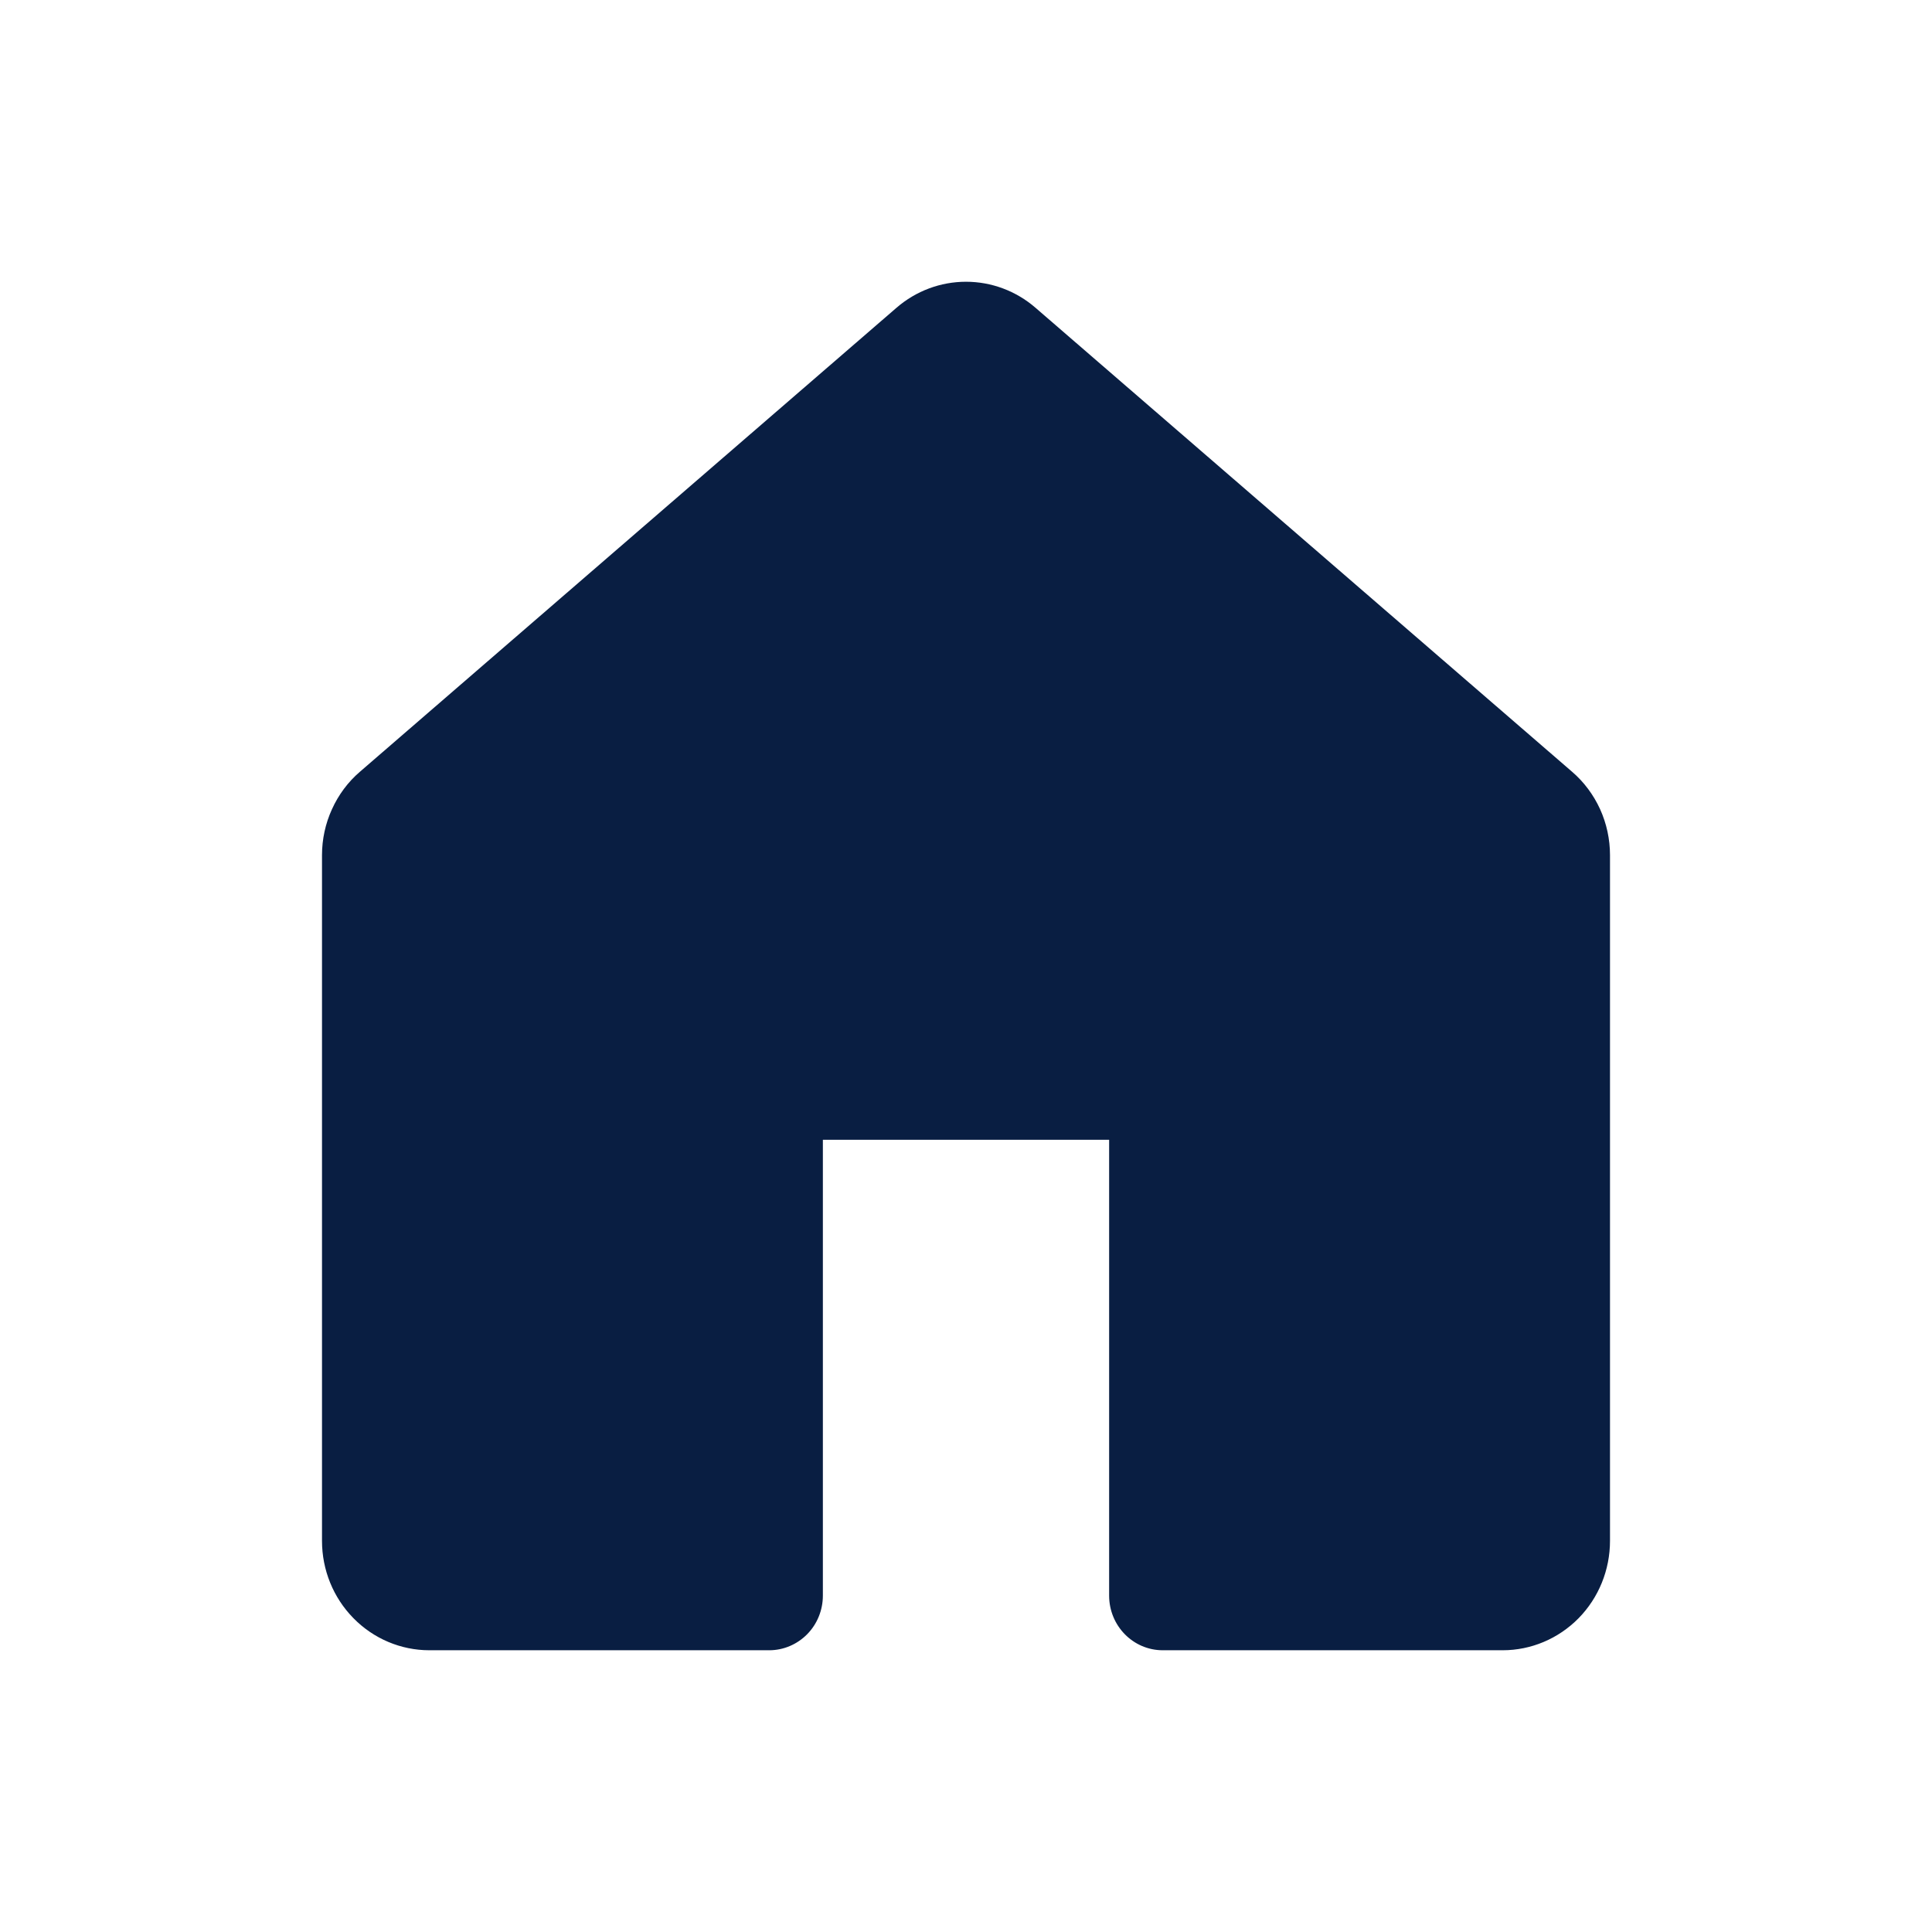 <svg width="24" height="24" viewBox="0 0 24 24" fill="none" xmlns="http://www.w3.org/2000/svg">
<path d="M12.862 3.822C12.621 3.614 12.316 3.5 12 3.5C11.684 3.5 11.379 3.614 11.138 3.822L4.471 9.587C4.323 9.714 4.205 9.873 4.124 10.052C4.042 10.231 4 10.426 4 10.623V19.141C4 19.502 4.14 19.847 4.391 20.102C4.641 20.357 4.98 20.5 5.333 20.5H9.556C9.732 20.5 9.902 20.428 10.027 20.301C10.152 20.174 10.222 20.001 10.222 19.821V14.159H13.778V19.821C13.778 20.196 14.076 20.5 14.444 20.5H18.667C19.02 20.5 19.359 20.357 19.61 20.102C19.86 19.847 20 19.502 20 19.141V10.623C20 10.426 19.958 10.231 19.877 10.052C19.795 9.873 19.677 9.714 19.529 9.587L12.862 3.822Z" fill="#091E42"/>
</svg>
